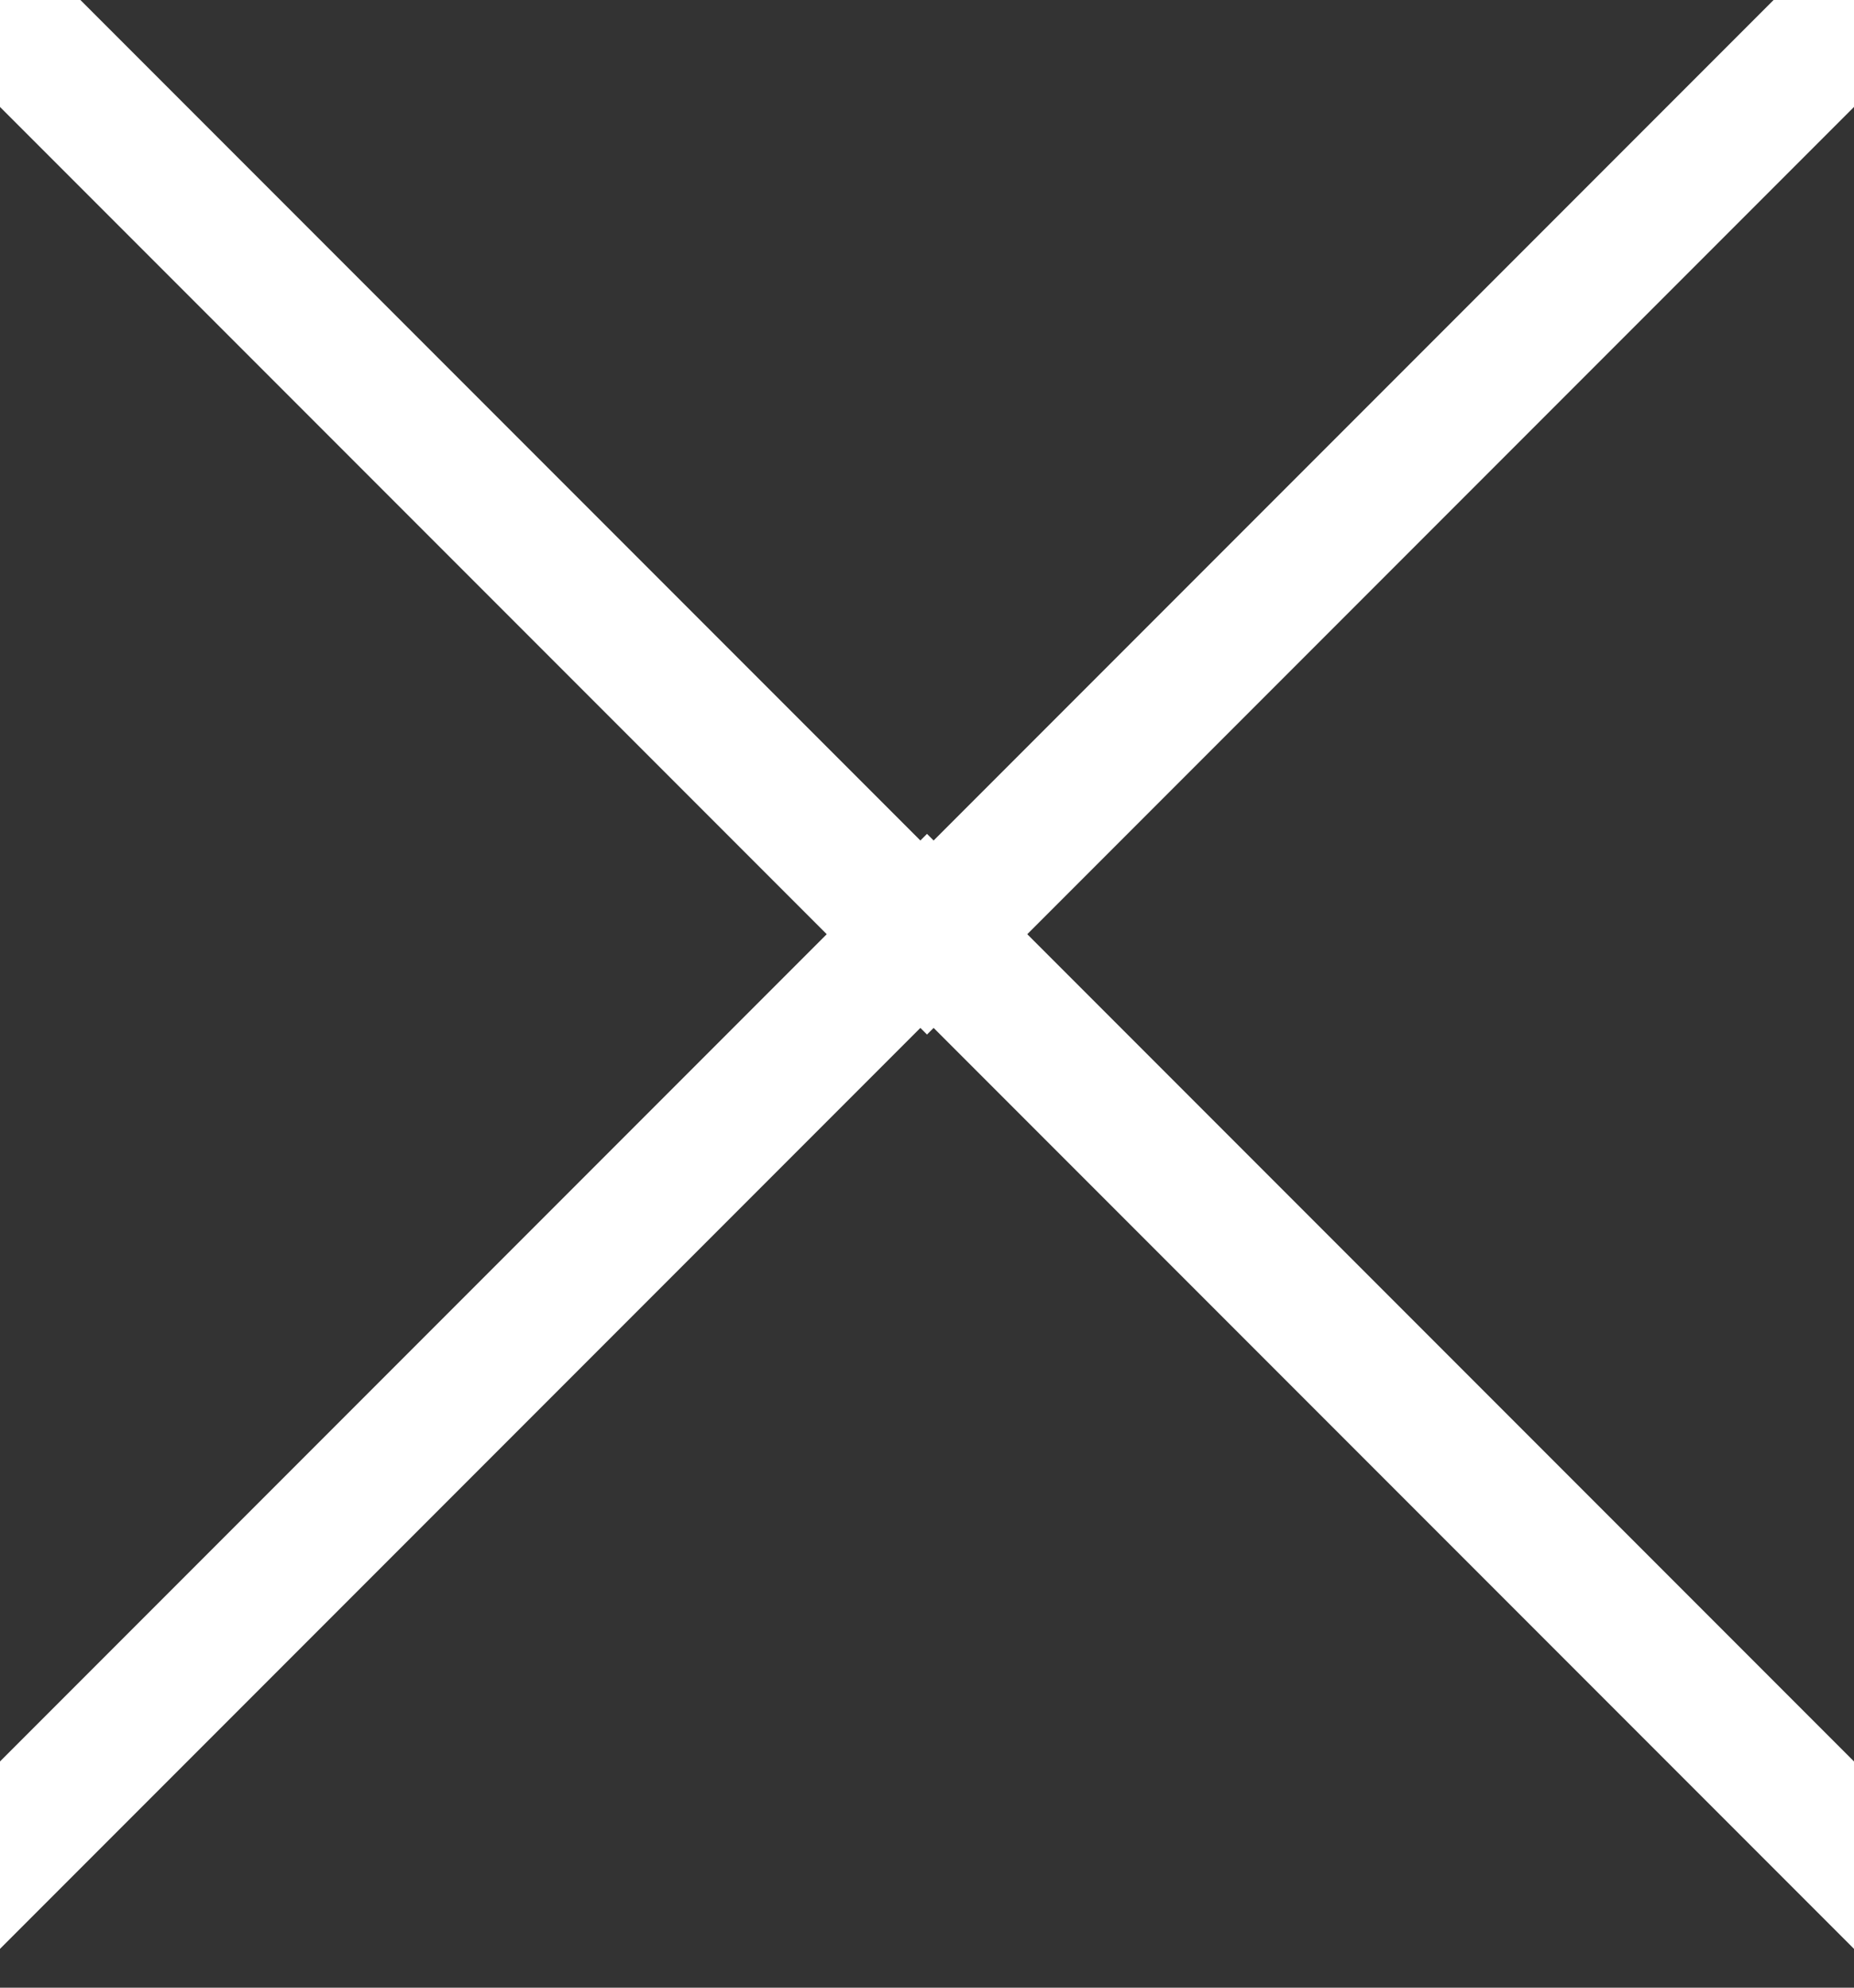 <svg xmlns="http://www.w3.org/2000/svg" width="14" height="15" viewBox="0 0 14 15">
    <rect x="0" y="0" width="14" height="15" fill="#333333" stroke="none"/>
    <path fill="none" fill-rule="evenodd" stroke="#FFF" stroke-linecap="square" d="M7 7l7 7M0 14l7-7m0 .1l-7-7m14 0l-7 7"/>
</svg>

